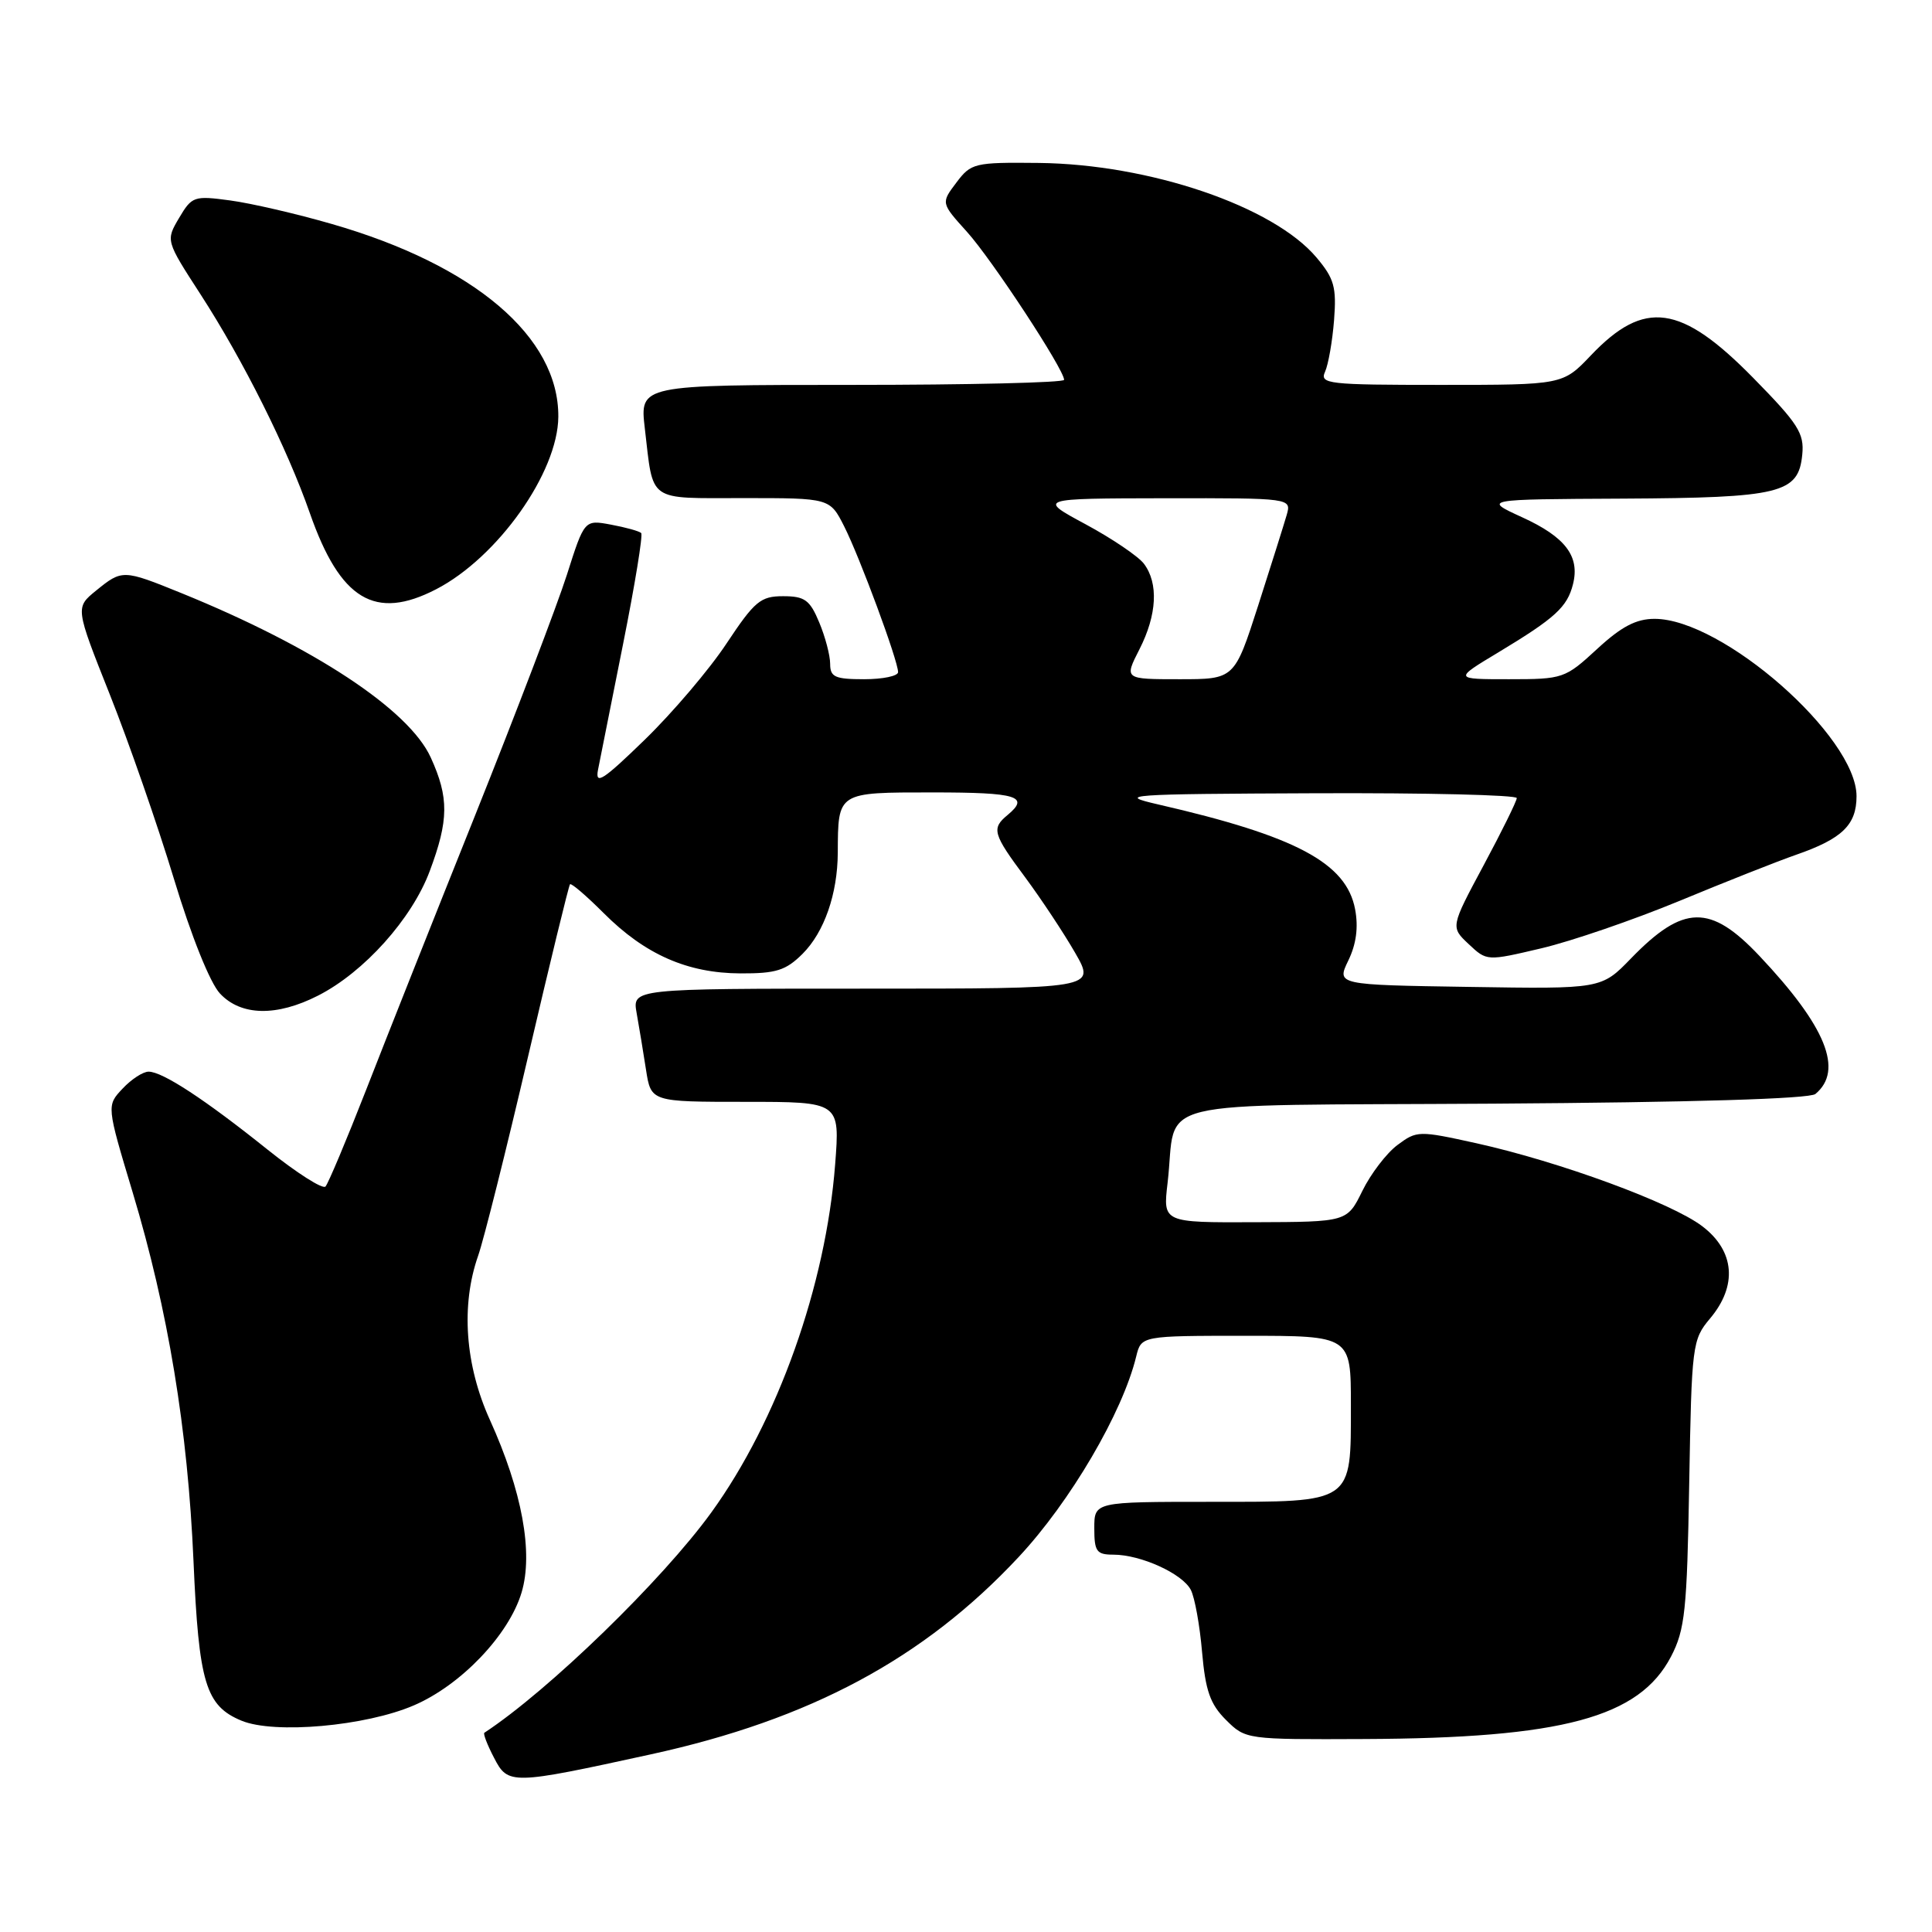 <?xml version="1.0" encoding="UTF-8" standalone="no"?>
<!DOCTYPE svg PUBLIC "-//W3C//DTD SVG 1.1//EN" "http://www.w3.org/Graphics/SVG/1.1/DTD/svg11.dtd" >
<svg xmlns="http://www.w3.org/2000/svg" xmlns:xlink="http://www.w3.org/1999/xlink" version="1.1" viewBox="0 0 256 256">
 <g >
 <path fill="currentColor"
d=" M 86.24 232.46 C 107.35 227.85 122.42 219.77 134.97 206.32 C 141.82 198.99 148.74 187.19 150.55 179.75 C 151.22 177.00 151.22 177.00 165.11 177.00 C 179.00 177.00 179.00 177.00 179.00 186.17 C 179.00 199.29 179.42 199.00 160.35 199.00 C 145.00 199.00 145.00 199.00 145.00 202.50 C 145.00 205.58 145.30 206.00 147.53 206.00 C 151.15 206.00 156.68 208.51 157.79 210.67 C 158.31 211.67 158.98 215.38 159.28 218.90 C 159.73 224.02 160.35 225.81 162.45 227.90 C 165.05 230.49 165.14 230.50 180.78 230.43 C 207.03 230.32 217.21 227.58 221.42 219.50 C 223.27 215.94 223.54 213.42 223.83 196.55 C 224.15 178.20 224.24 177.51 226.58 174.72 C 230.25 170.37 229.87 165.76 225.57 162.49 C 221.50 159.38 206.65 153.93 195.65 151.49 C 187.99 149.80 187.74 149.80 185.17 151.72 C 183.72 152.80 181.63 155.54 180.52 157.80 C 178.50 161.91 178.50 161.91 166.30 161.95 C 154.09 162.00 154.09 162.00 154.71 156.75 C 156.05 145.32 151.02 146.54 197.98 146.24 C 224.20 146.07 239.77 145.60 240.55 144.96 C 244.32 141.83 241.96 136.01 233.13 126.66 C 226.63 119.77 223.06 119.84 216.13 126.98 C 212.19 131.05 212.19 131.05 194.64 130.77 C 177.10 130.50 177.10 130.50 178.66 127.27 C 179.71 125.11 180.01 122.87 179.56 120.49 C 178.41 114.35 171.74 110.79 153.50 106.60 C 147.87 105.31 149.15 105.21 174.25 105.11 C 188.96 105.05 200.99 105.34 200.98 105.75 C 200.97 106.16 198.99 110.18 196.58 114.67 C 192.20 122.84 192.20 122.84 194.61 125.10 C 197.01 127.36 197.01 127.36 204.26 125.65 C 208.24 124.71 216.45 121.89 222.50 119.39 C 228.55 116.88 235.53 114.12 238.00 113.26 C 244.10 111.14 246.00 109.30 246.00 105.50 C 246.00 97.60 228.24 82.00 219.24 82.00 C 216.80 82.00 214.84 83.02 211.62 86.00 C 207.38 89.91 207.11 90.00 199.95 90.00 C 192.62 90.00 192.62 90.00 198.56 86.43 C 206.07 81.90 207.67 80.44 208.43 77.41 C 209.36 73.71 207.43 71.16 201.69 68.54 C 196.50 66.16 196.50 66.16 215.00 66.07 C 235.97 65.96 238.31 65.38 238.81 60.23 C 239.09 57.41 238.26 56.13 232.31 50.07 C 222.73 40.31 217.89 39.64 210.81 47.08 C 207.08 51.00 207.08 51.00 190.93 51.00 C 175.92 51.00 174.84 50.88 175.58 49.25 C 176.01 48.29 176.55 45.22 176.77 42.42 C 177.11 38.04 176.79 36.91 174.45 34.13 C 168.73 27.33 152.33 21.75 137.63 21.59 C 129.10 21.50 128.67 21.61 126.72 24.20 C 124.68 26.90 124.68 26.90 128.12 30.71 C 131.42 34.36 141.00 48.96 141.00 50.33 C 141.00 50.70 128.35 51.00 112.88 51.00 C 84.77 51.00 84.77 51.00 85.44 56.75 C 86.61 66.67 85.65 66.00 98.55 66.00 C 109.96 66.00 109.96 66.00 111.86 69.75 C 113.93 73.85 119.00 87.55 119.00 89.06 C 119.00 89.58 116.97 90.00 114.50 90.00 C 110.64 90.00 110.00 89.71 110.00 87.97 C 110.00 86.85 109.35 84.38 108.55 82.47 C 107.31 79.49 106.63 79.00 103.76 79.00 C 100.78 79.00 99.99 79.66 96.28 85.25 C 94.01 88.69 89.13 94.42 85.45 98.00 C 79.88 103.41 78.84 104.08 79.24 102.00 C 79.51 100.62 81.01 93.11 82.57 85.29 C 84.13 77.47 85.21 70.88 84.96 70.63 C 84.71 70.38 82.91 69.88 80.97 69.52 C 77.44 68.86 77.44 68.86 75.11 76.18 C 73.82 80.21 68.36 94.53 62.97 108.00 C 57.57 121.47 51.05 137.90 48.48 144.50 C 45.90 151.10 43.49 156.82 43.13 157.22 C 42.76 157.62 39.32 155.42 35.48 152.35 C 27.17 145.69 21.54 142.00 19.69 142.00 C 18.95 142.00 17.40 143.01 16.24 144.25 C 14.12 146.50 14.12 146.50 17.58 158.00 C 22.28 173.62 24.88 189.37 25.64 206.86 C 26.34 223.03 27.25 226.03 32.00 228.00 C 36.35 229.80 48.44 228.73 54.84 225.97 C 61.08 223.29 67.43 216.64 69.11 211.02 C 70.69 205.76 69.18 197.56 64.92 188.16 C 61.62 180.89 61.05 172.95 63.36 166.38 C 64.11 164.24 67.08 152.38 69.97 140.00 C 72.86 127.62 75.36 117.35 75.53 117.17 C 75.70 116.98 77.71 118.71 80.01 121.01 C 85.48 126.48 91.09 128.95 98.11 128.98 C 102.85 129.00 104.13 128.59 106.35 126.38 C 109.22 123.51 110.98 118.45 111.01 113.00 C 111.05 104.91 110.90 105.00 123.62 105.00 C 134.80 105.00 136.49 105.52 133.50 108.00 C 131.35 109.78 131.55 110.49 135.87 116.29 C 137.99 119.16 140.96 123.64 142.46 126.25 C 145.19 131.00 145.19 131.00 114.48 131.00 C 83.78 131.00 83.78 131.00 84.36 134.25 C 84.68 136.04 85.24 139.41 85.60 141.75 C 86.26 146.00 86.26 146.00 98.78 146.00 C 111.30 146.00 111.30 146.00 110.66 154.30 C 109.42 170.34 103.06 188.24 94.26 200.40 C 87.76 209.38 72.70 224.00 64.18 229.60 C 64.00 229.72 64.57 231.21 65.46 232.91 C 67.32 236.52 67.71 236.51 86.24 232.46 Z  M 42.15 131.92 C 48.24 128.82 54.58 121.75 56.94 115.43 C 59.47 108.67 59.50 105.69 57.08 100.38 C 54.20 94.04 41.62 85.74 24.06 78.60 C 16.30 75.45 16.19 75.45 12.74 78.25 C 9.97 80.50 9.97 80.50 14.54 92.00 C 17.06 98.33 20.88 109.31 23.03 116.40 C 25.35 124.07 27.84 130.26 29.15 131.65 C 31.94 134.63 36.66 134.72 42.15 131.92 Z  M 57.79 78.08 C 65.95 73.86 73.93 62.60 73.98 55.22 C 74.05 44.65 62.86 35.12 43.97 29.68 C 39.31 28.33 33.25 26.93 30.50 26.56 C 25.71 25.91 25.43 26.01 23.73 28.88 C 21.96 31.88 21.96 31.88 26.57 39.00 C 32.25 47.78 38.05 59.39 41.06 68.00 C 45.08 79.49 49.69 82.27 57.79 78.08 Z  M 150.98 86.04 C 153.31 81.47 153.53 77.28 151.57 74.69 C 150.81 73.70 147.34 71.35 143.85 69.47 C 137.50 66.05 137.50 66.05 154.32 66.02 C 171.13 66.00 171.13 66.00 170.49 68.25 C 170.13 69.49 168.43 74.89 166.71 80.25 C 163.57 90.00 163.57 90.00 156.27 90.00 C 148.96 90.00 148.96 90.00 150.98 86.04 Z "/>
</g>
</svg>